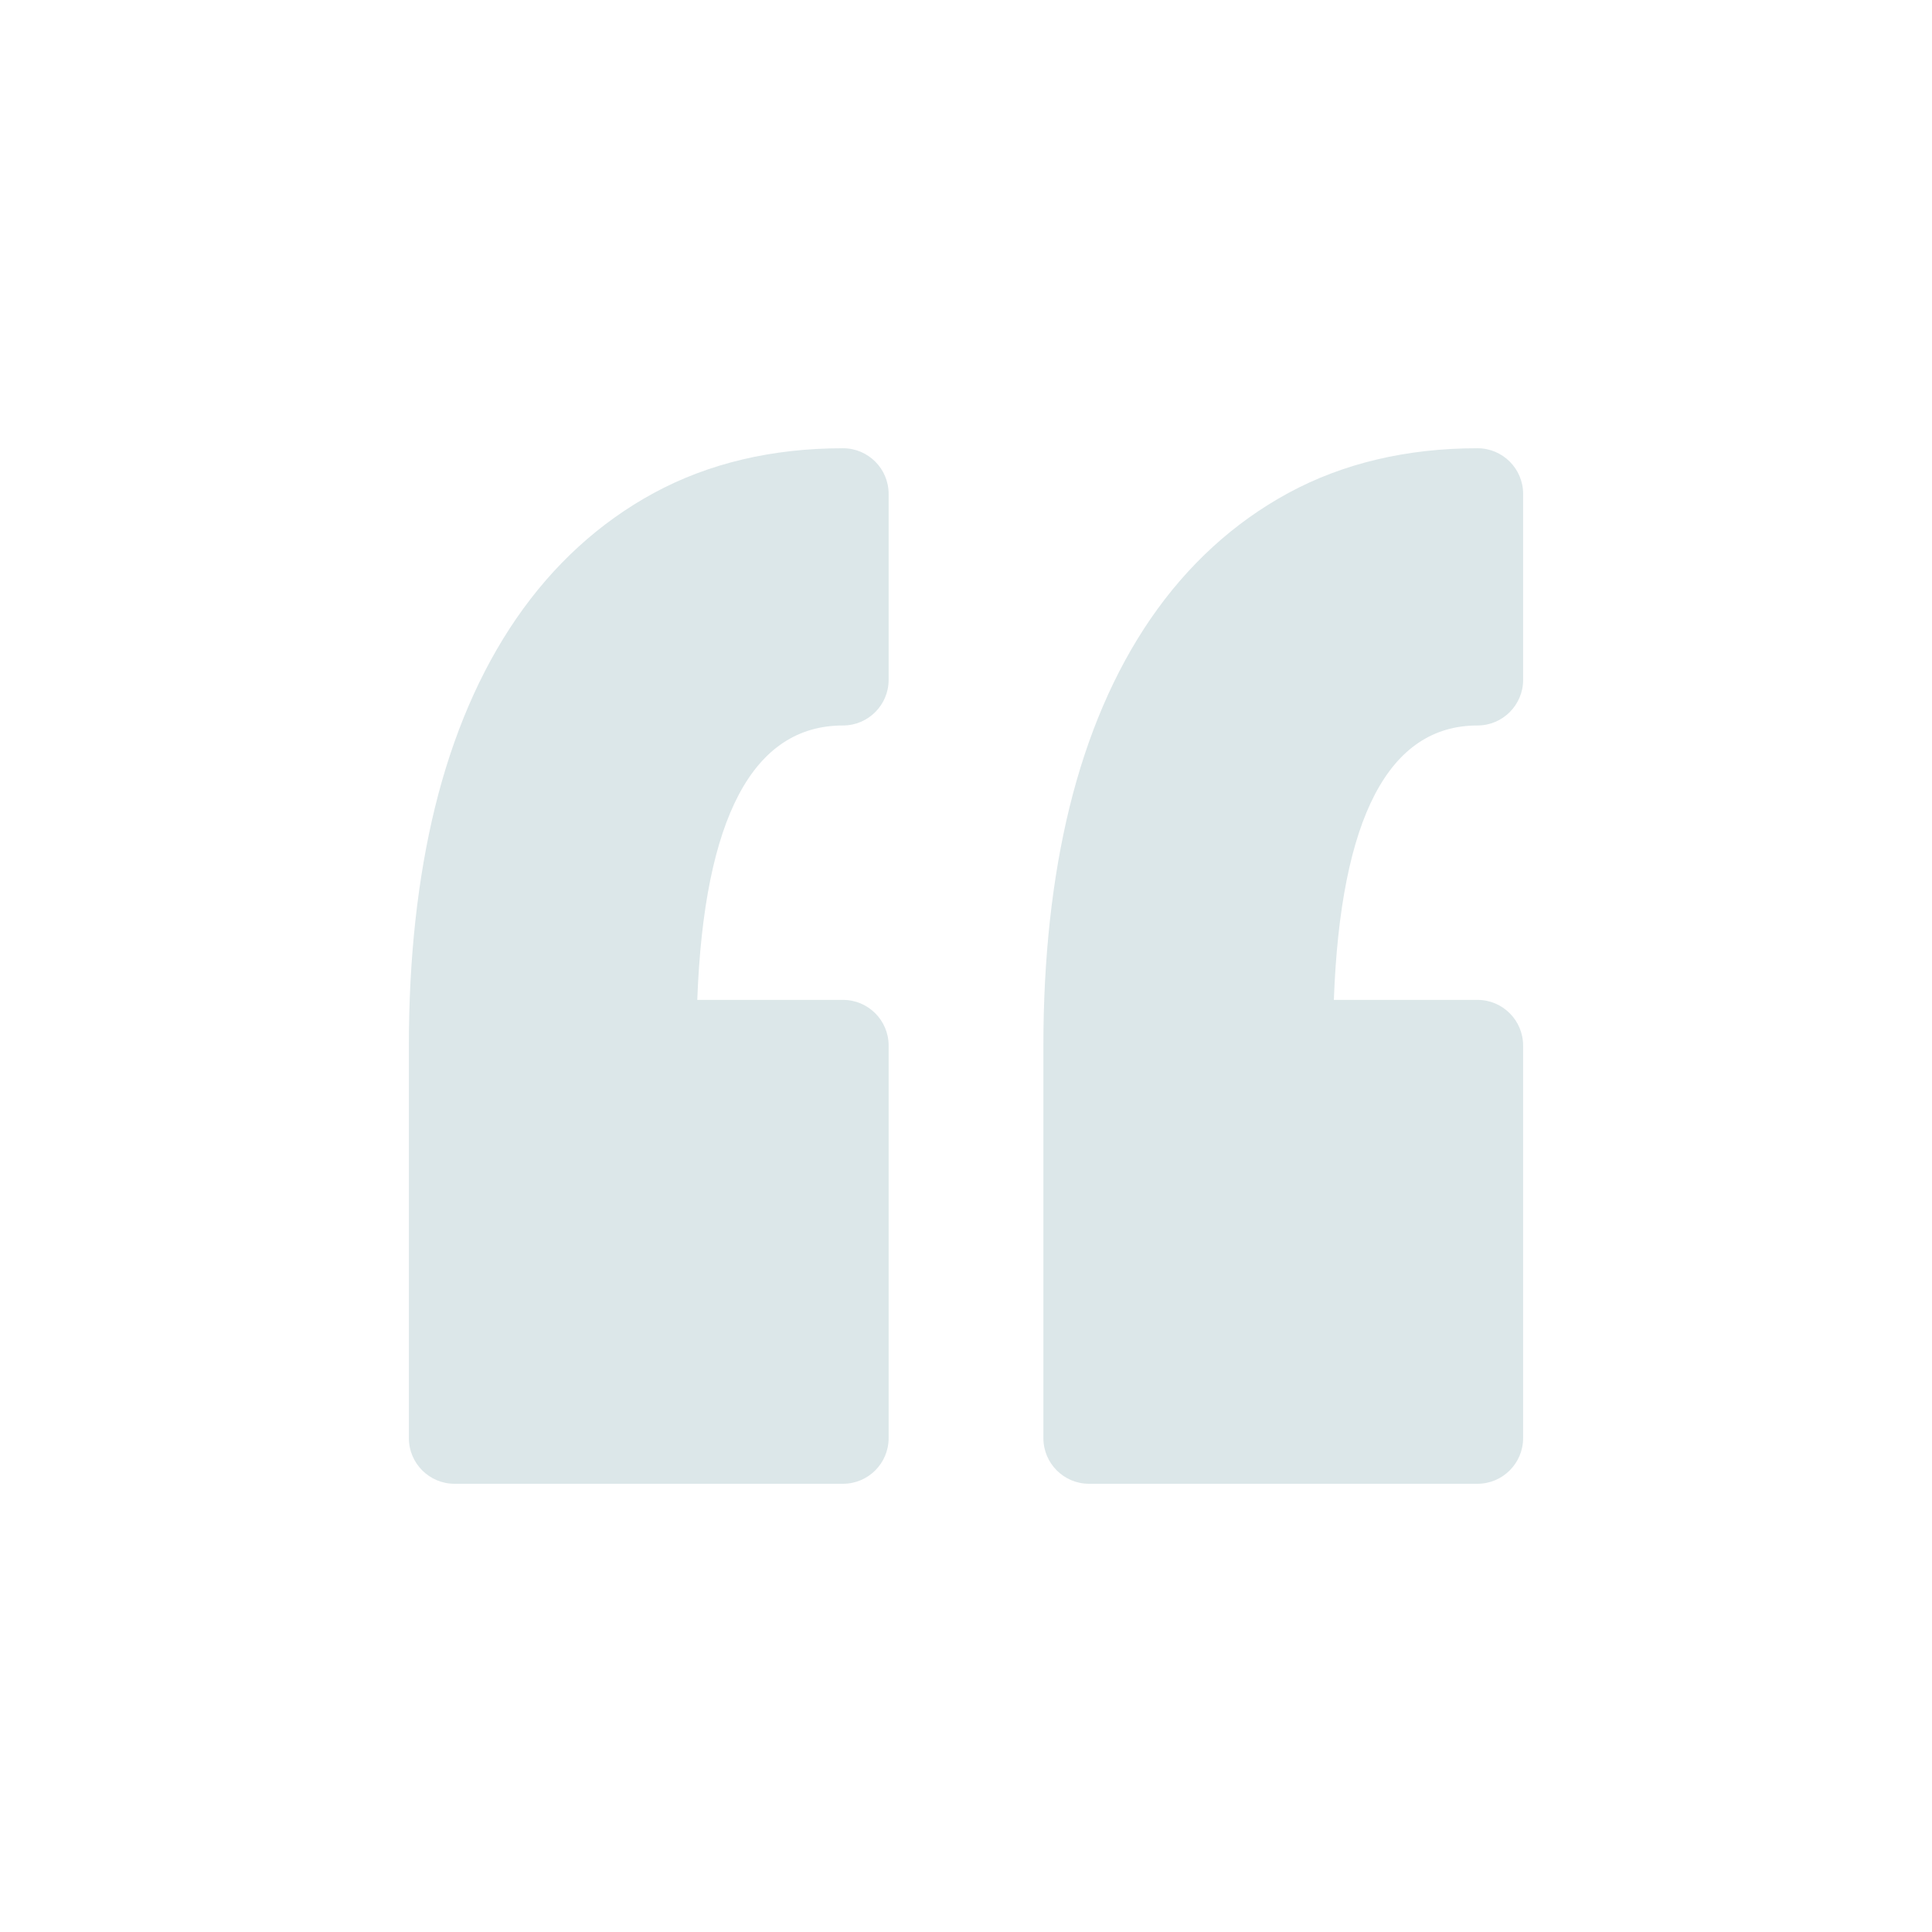 <svg width="89" height="89" viewBox="0 0 89 89" fill="none" xmlns="http://www.w3.org/2000/svg">
<path d="M40.936 22.752V31.317C40.936 32.479 39.994 33.42 38.833 33.42C34.688 33.42 32.433 37.671 32.121 46.061H38.833C39.994 46.061 40.936 47.004 40.936 48.164V66.249C40.936 67.41 39.994 68.352 38.833 68.352H20.938C19.776 68.352 18.835 67.409 18.835 66.249V48.164C18.835 44.142 19.24 40.451 20.038 37.193C20.857 33.852 22.114 30.931 23.773 28.51C25.48 26.023 27.615 24.071 30.119 22.711C32.641 21.343 35.572 20.649 38.833 20.649C39.994 20.649 40.936 21.59 40.936 22.752ZM68.062 33.42C69.223 33.42 70.165 32.478 70.165 31.317V22.752C70.165 21.59 69.223 20.649 68.062 20.649C64.802 20.649 61.87 21.343 59.349 22.711C56.844 24.071 54.708 26.023 53.001 28.51C51.342 30.931 50.086 33.852 49.267 37.194C48.469 40.453 48.065 44.144 48.065 48.164V66.249C48.065 67.41 49.006 68.352 50.167 68.352H68.061C69.222 68.352 70.164 67.409 70.164 66.249V48.164C70.164 47.003 69.222 46.061 68.061 46.061H61.446C61.754 37.671 63.975 33.42 68.062 33.42Z" fill="#DCE7E9"/>
</svg>
